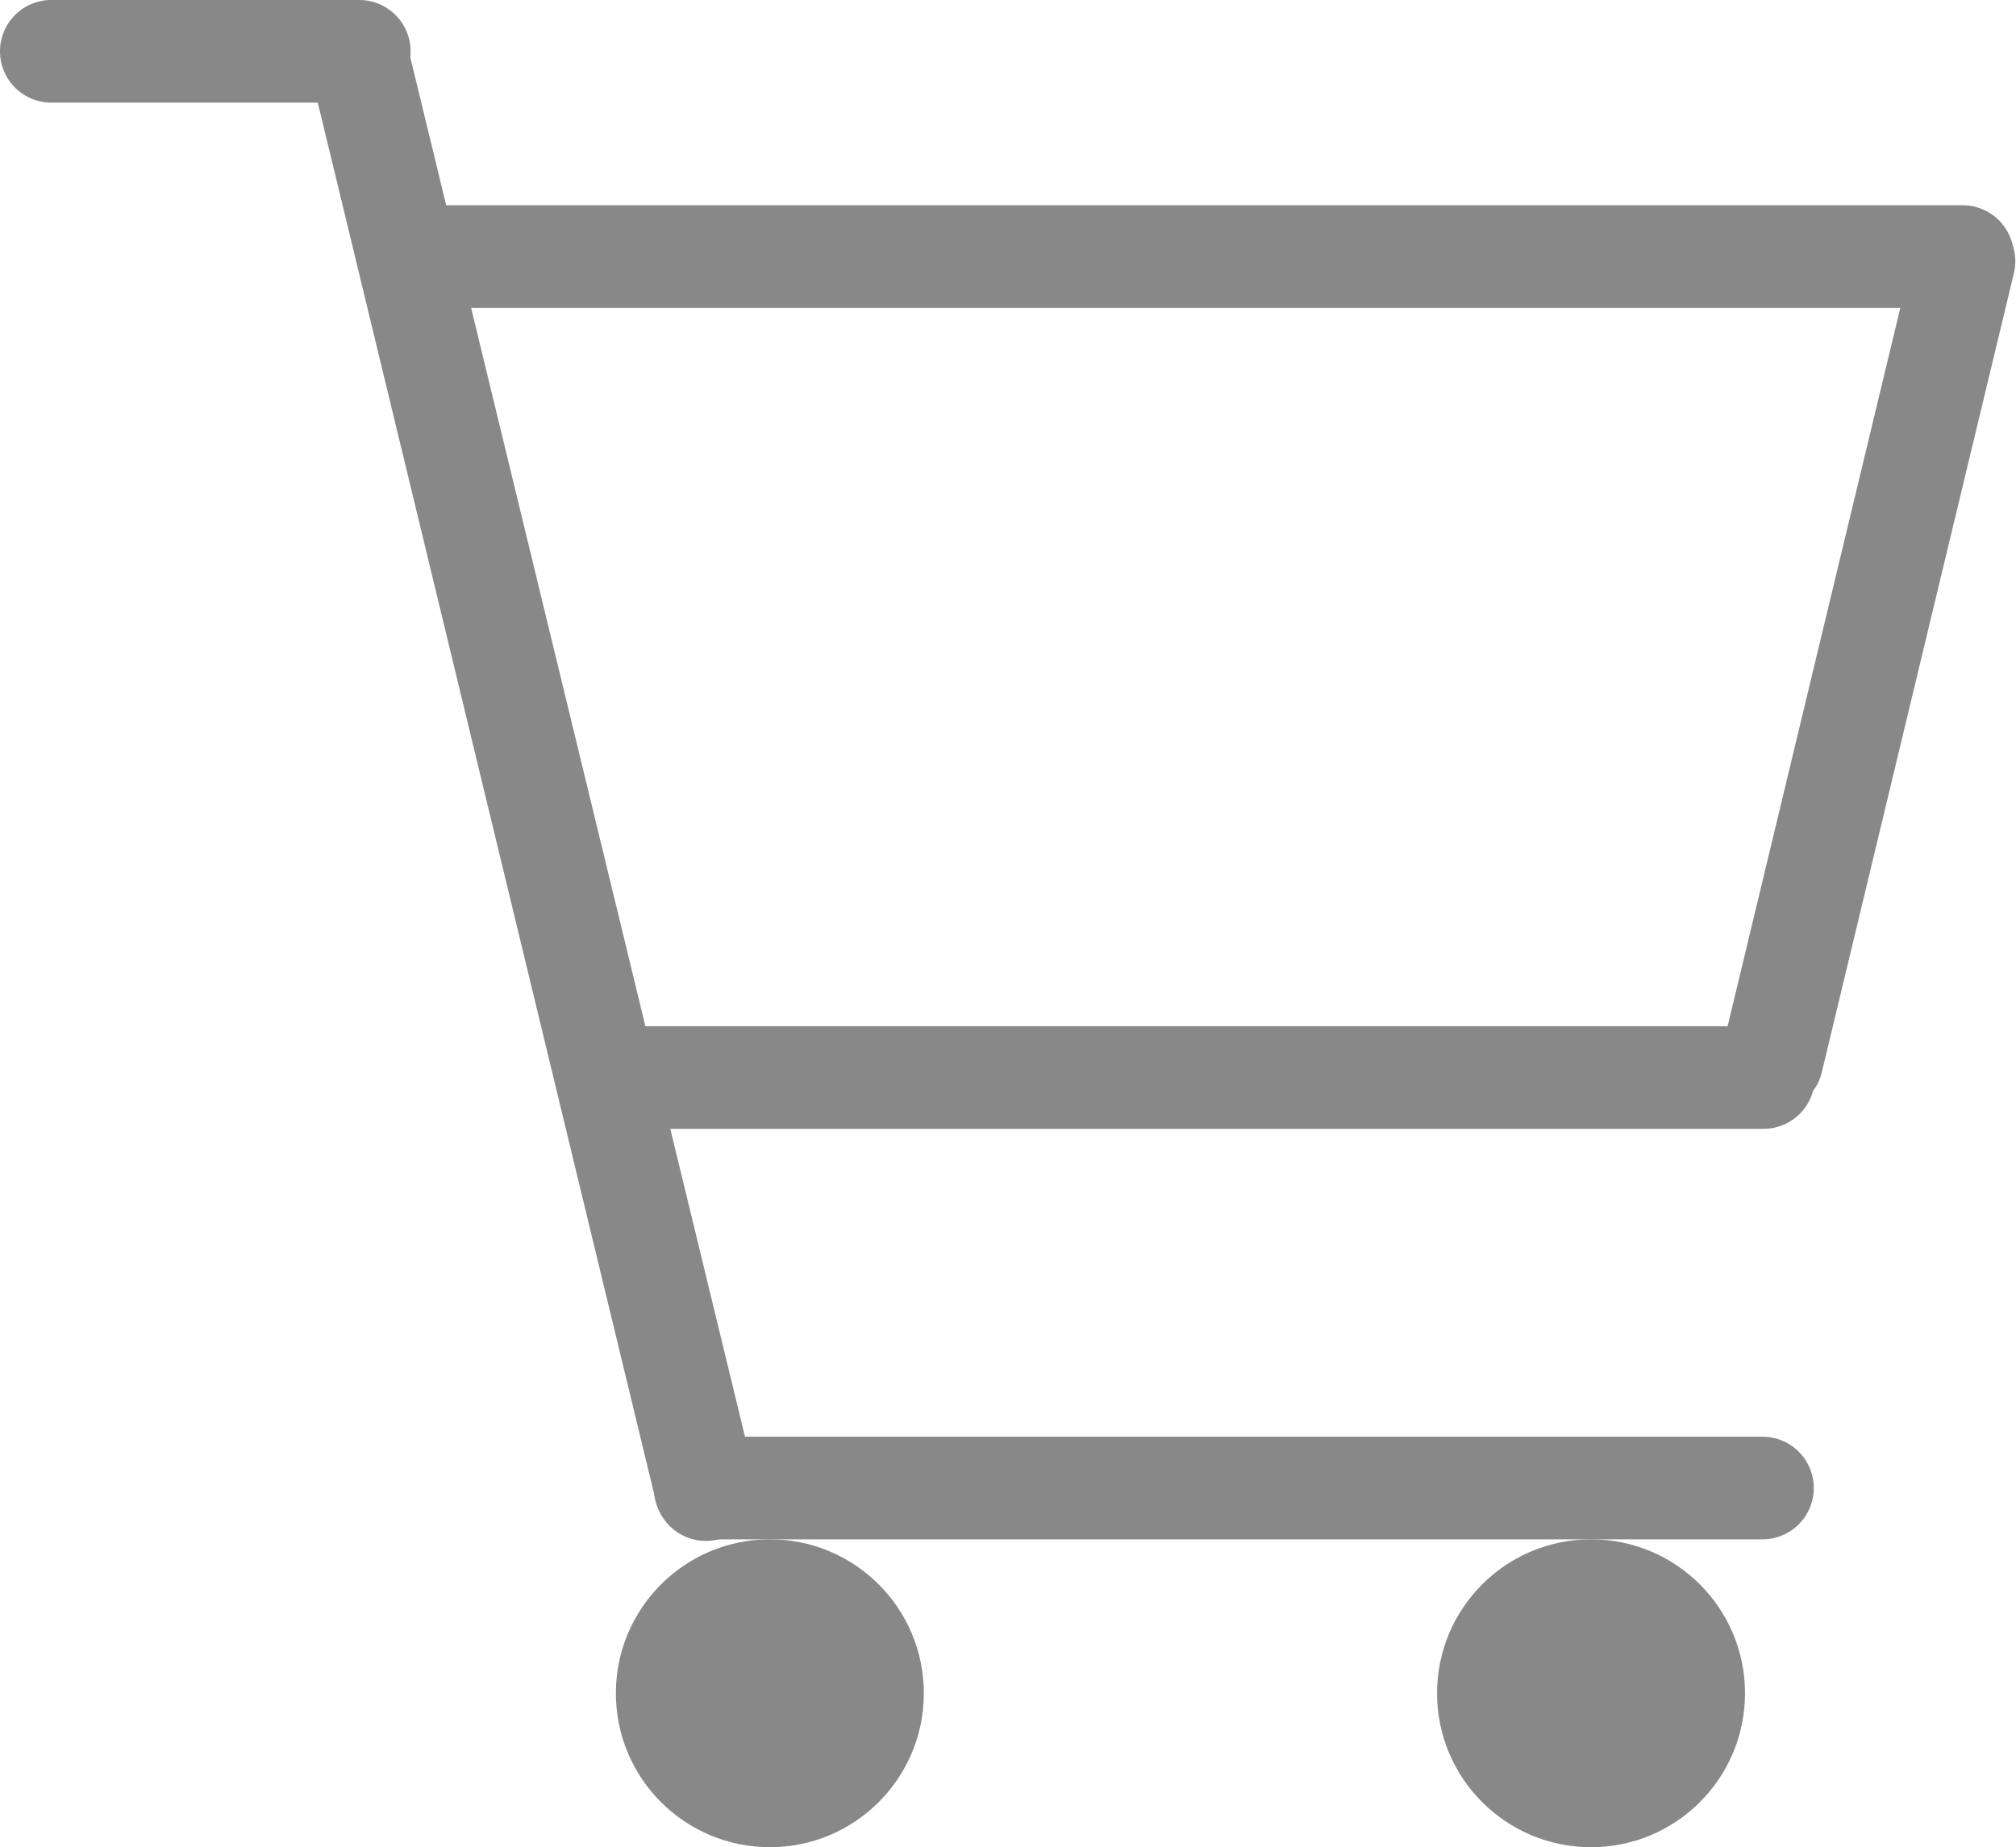 <svg id="Layer_1" data-name="Layer 1" xmlns="http://www.w3.org/2000/svg" viewBox="0 0 19.64 18"><defs><style>.cls-1{fill:#888;}</style></defs><title>cart</title><g id="Layer_2" data-name="Layer 2"><g id="Layer_1-2" data-name="Layer 1-2"><circle class="cls-1" cx="7.5" cy="16.5" r="1.5"/><circle class="cls-1" cx="15.5" cy="16.5" r="1.5"/><path class="cls-1" d="M.5,0h3A.5.5,0,0,1,4,.5H4a.5.5,0,0,1-.5.5H.5A.5.5,0,0,1,0,.5H0A.5.5,0,0,1,.5,0Z"/><path class="cls-1" d="M4.34,2H19.12a.5.5,0,0,1,.5.5h0a.5.5,0,0,1-.5.5H4.34a.5.5,0,0,1-.5-.5h0A.5.5,0,0,1,4.34,2Z"/><path class="cls-1" d="M6.25,10H17.18a.5.5,0,0,1,.5.5h0a.5.5,0,0,1-.5.5H6.25a.5.5,0,0,1-.5-.5h0A.5.5,0,0,1,6.25,10Z"/><path class="cls-1" d="M19.25,2.06h0a.5.5,0,0,1,.37.6l-1.87,7.78a.49.49,0,0,1-.6.37h0a.49.49,0,0,1-.37-.6l1.87-7.78A.5.5,0,0,1,19.25,2.06Z"/><path class="cls-1" d="M3.42.2h0A.52.52,0,0,1,4,.57L7.35,14.38A.5.5,0,0,1,7,15H7a.5.5,0,0,1-.61-.37L3.05.81A.52.52,0,0,1,3.42.2Z"/><path class="cls-1" d="M6.87,14h10.3a.5.5,0,0,1,.5.5h0a.5.5,0,0,1-.5.5H6.87a.5.5,0,0,1-.5-.5h0A.5.5,0,0,1,6.87,14Z"/></g></g></svg>